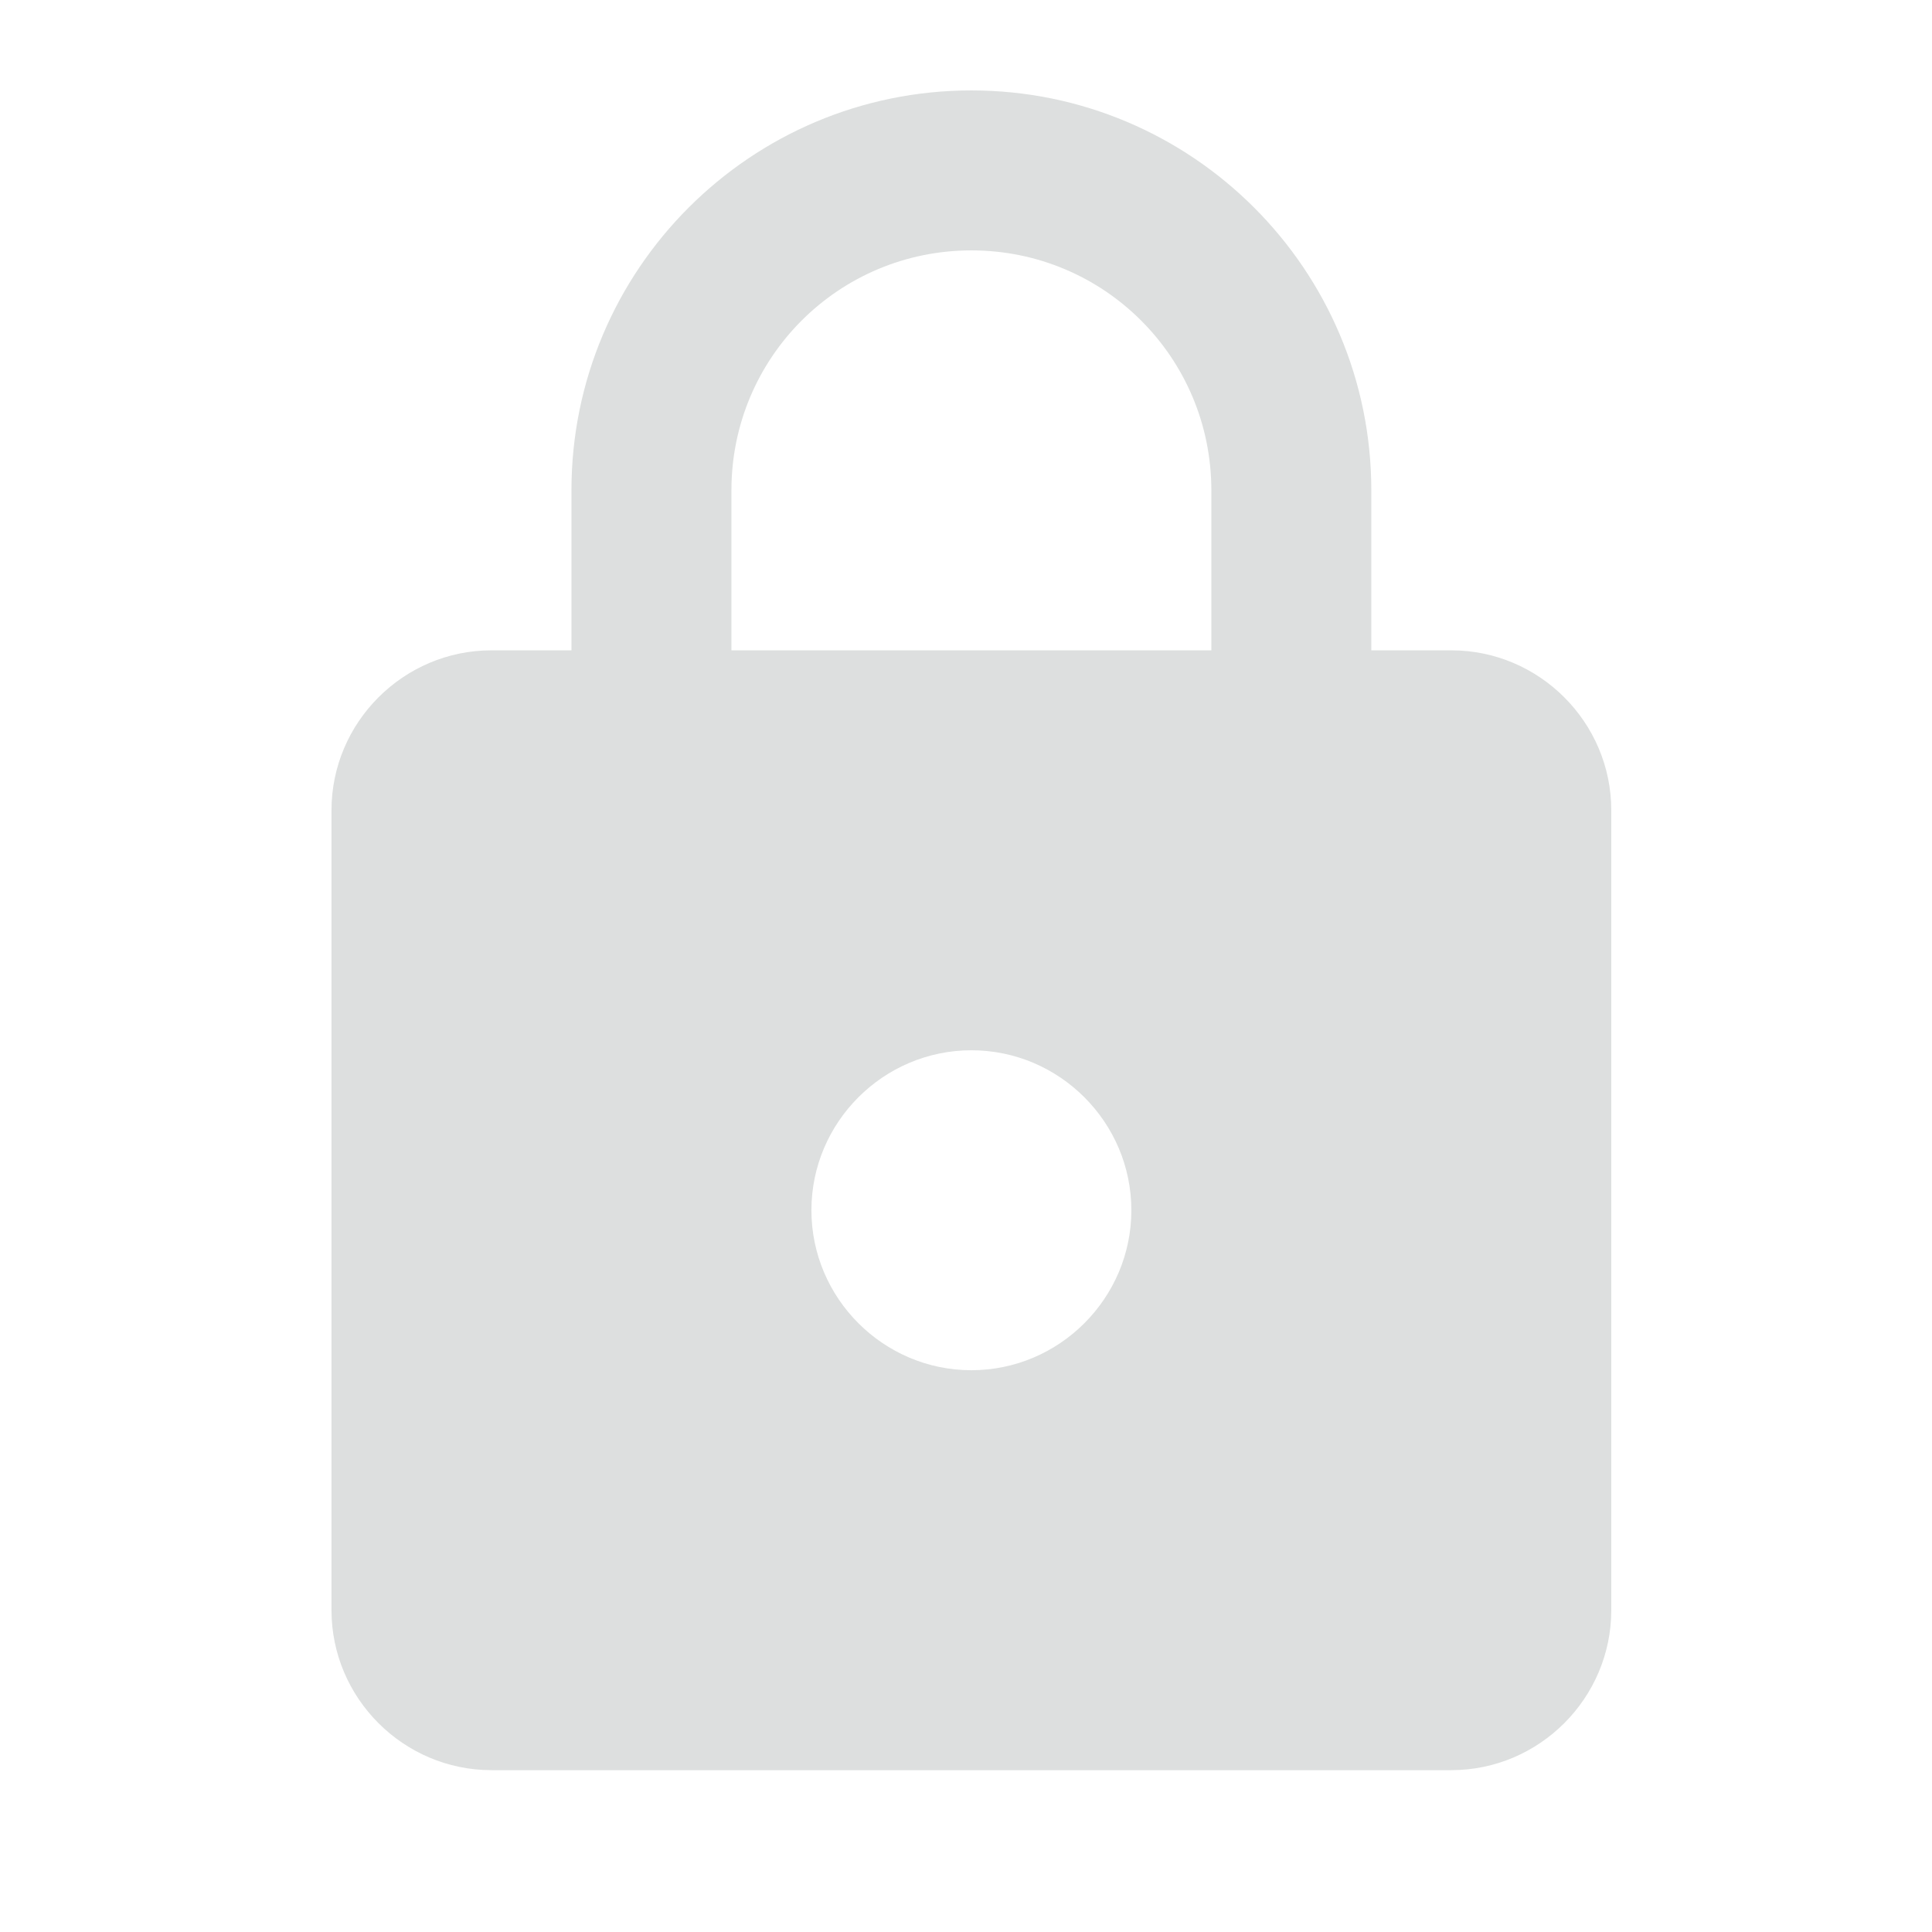 <svg width="157" height="157" viewBox="0 0 157 157" fill="none" xmlns="http://www.w3.org/2000/svg">
<g opacity="0.3">
<path d="M117.937 52.848H111.437V39.848C111.437 21.908 96.877 7.348 78.938 7.348C60.998 7.348 46.438 21.908 46.438 39.848V52.848H39.938C32.788 52.848 26.938 58.698 26.938 65.848V130.848C26.938 137.998 32.788 143.848 39.938 143.848H117.937C125.087 143.848 130.937 137.998 130.937 130.848V65.848C130.937 58.698 125.087 52.848 117.937 52.848ZM78.938 111.348C71.787 111.348 65.938 105.498 65.938 98.348C65.938 91.198 71.787 85.348 78.938 85.348C86.088 85.348 91.938 91.198 91.938 98.348C91.938 105.498 86.088 111.348 78.938 111.348ZM59.438 52.848V39.848C59.438 29.058 68.147 20.348 78.938 20.348C89.728 20.348 98.438 29.058 98.438 39.848V52.848H59.438Z" fill="#8C9592"/>
</g>
</svg>
